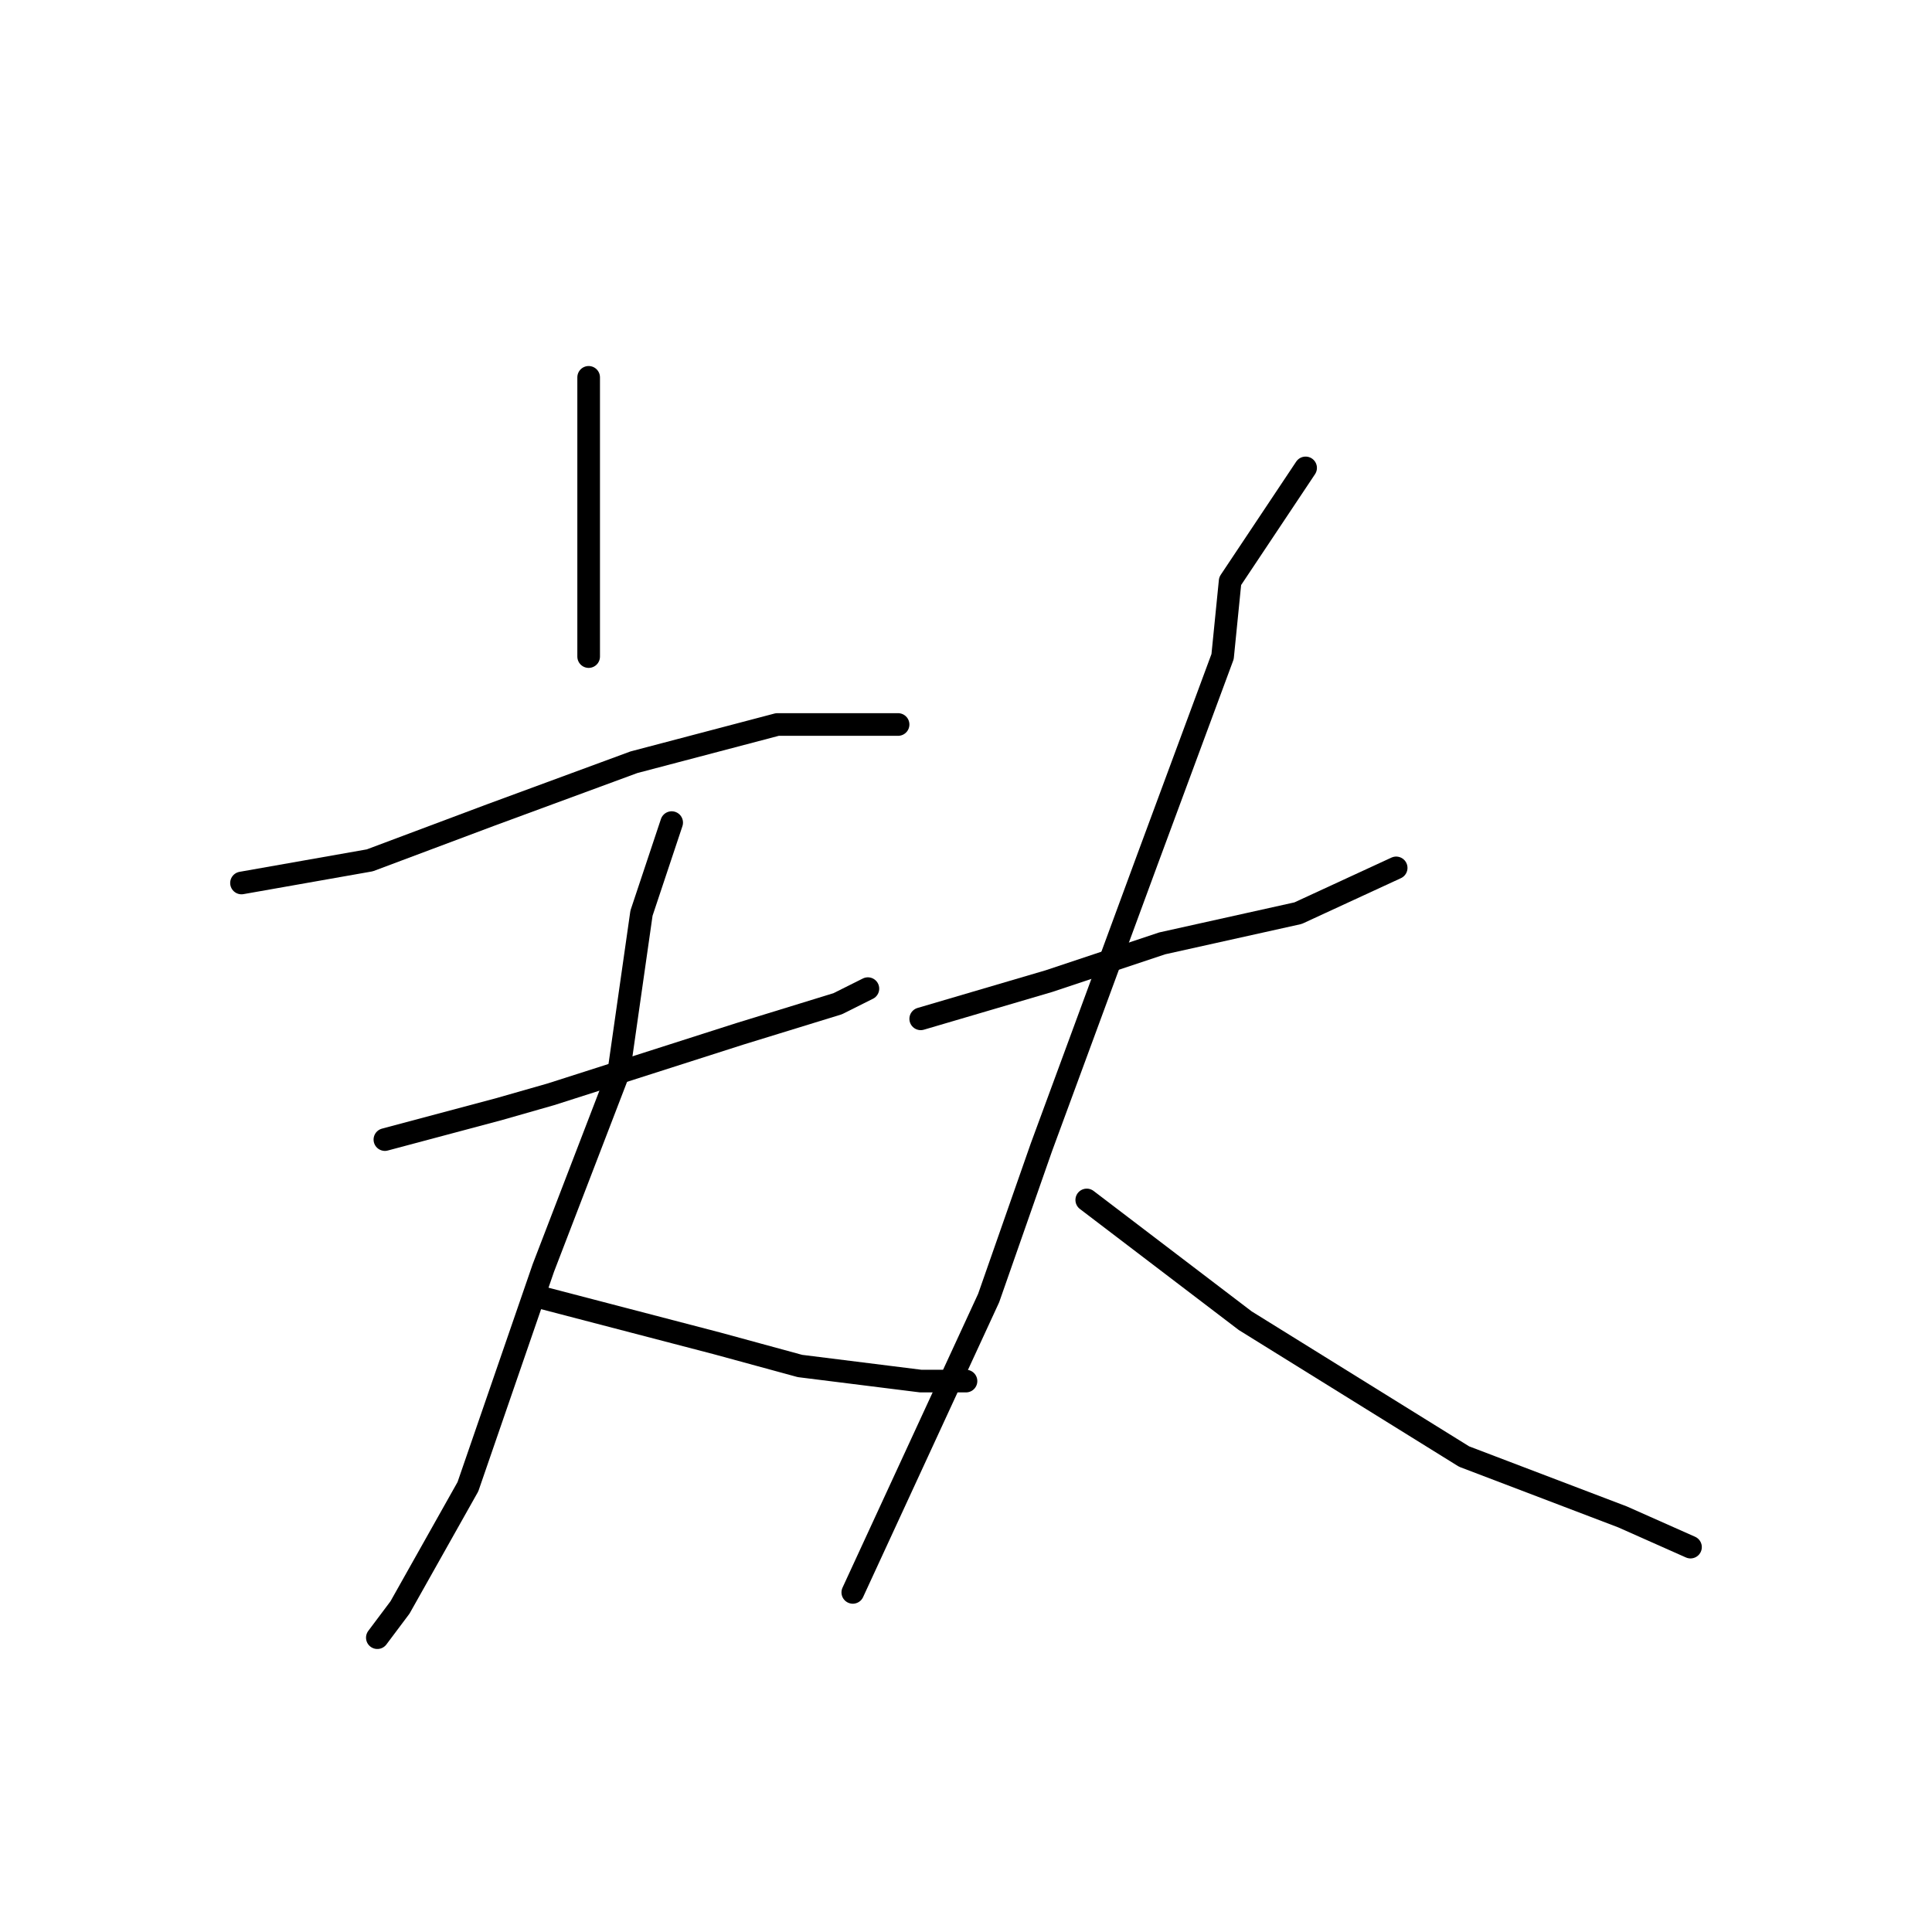 <?xml version="1.0" standalone="no"?>
    <svg width="256" height="256" xmlns="http://www.w3.org/2000/svg" version="1.1">
    <polyline stroke="black" stroke-width="3" stroke-linecap="round" fill="transparent" stroke-linejoin="round" points="78 50 78 57 78 63 78 87 78 87 " />
        <polyline stroke="black" stroke-width="3" stroke-linecap="round" fill="transparent" stroke-linejoin="round" points="32 117 49 114 65 108 84 101 103 96 119 96 119 96 " />
        <polyline stroke="black" stroke-width="3" stroke-linecap="round" fill="transparent" stroke-linejoin="round" points="51 151 66 147 73 145 98 137 111 133 115 131 115 131 " />
        <polyline stroke="black" stroke-width="3" stroke-linecap="round" fill="transparent" stroke-linejoin="round" points="89 109 85 121 82 142 72 168 62 197 53 213 50 217 50 217 " />
        <polyline stroke="black" stroke-width="3" stroke-linecap="round" fill="transparent" stroke-linejoin="round" points="72 172 95 178 106 181 122 183 128 183 128 183 " />
        <polyline stroke="black" stroke-width="3" stroke-linecap="round" fill="transparent" stroke-linejoin="round" points="122 135 139 130 154 125 172 121 185 115 185 115 " />
        <polyline stroke="black" stroke-width="3" stroke-linecap="round" fill="transparent" stroke-linejoin="round" points="173 62 163 77 162 87 152 114 138 152 131 172 113 211 113 211 " />
        <polyline stroke="black" stroke-width="3" stroke-linecap="round" fill="transparent" stroke-linejoin="round" points="144 159 165 175 194 193 215 201 224 205 224 205 " />
        </svg>